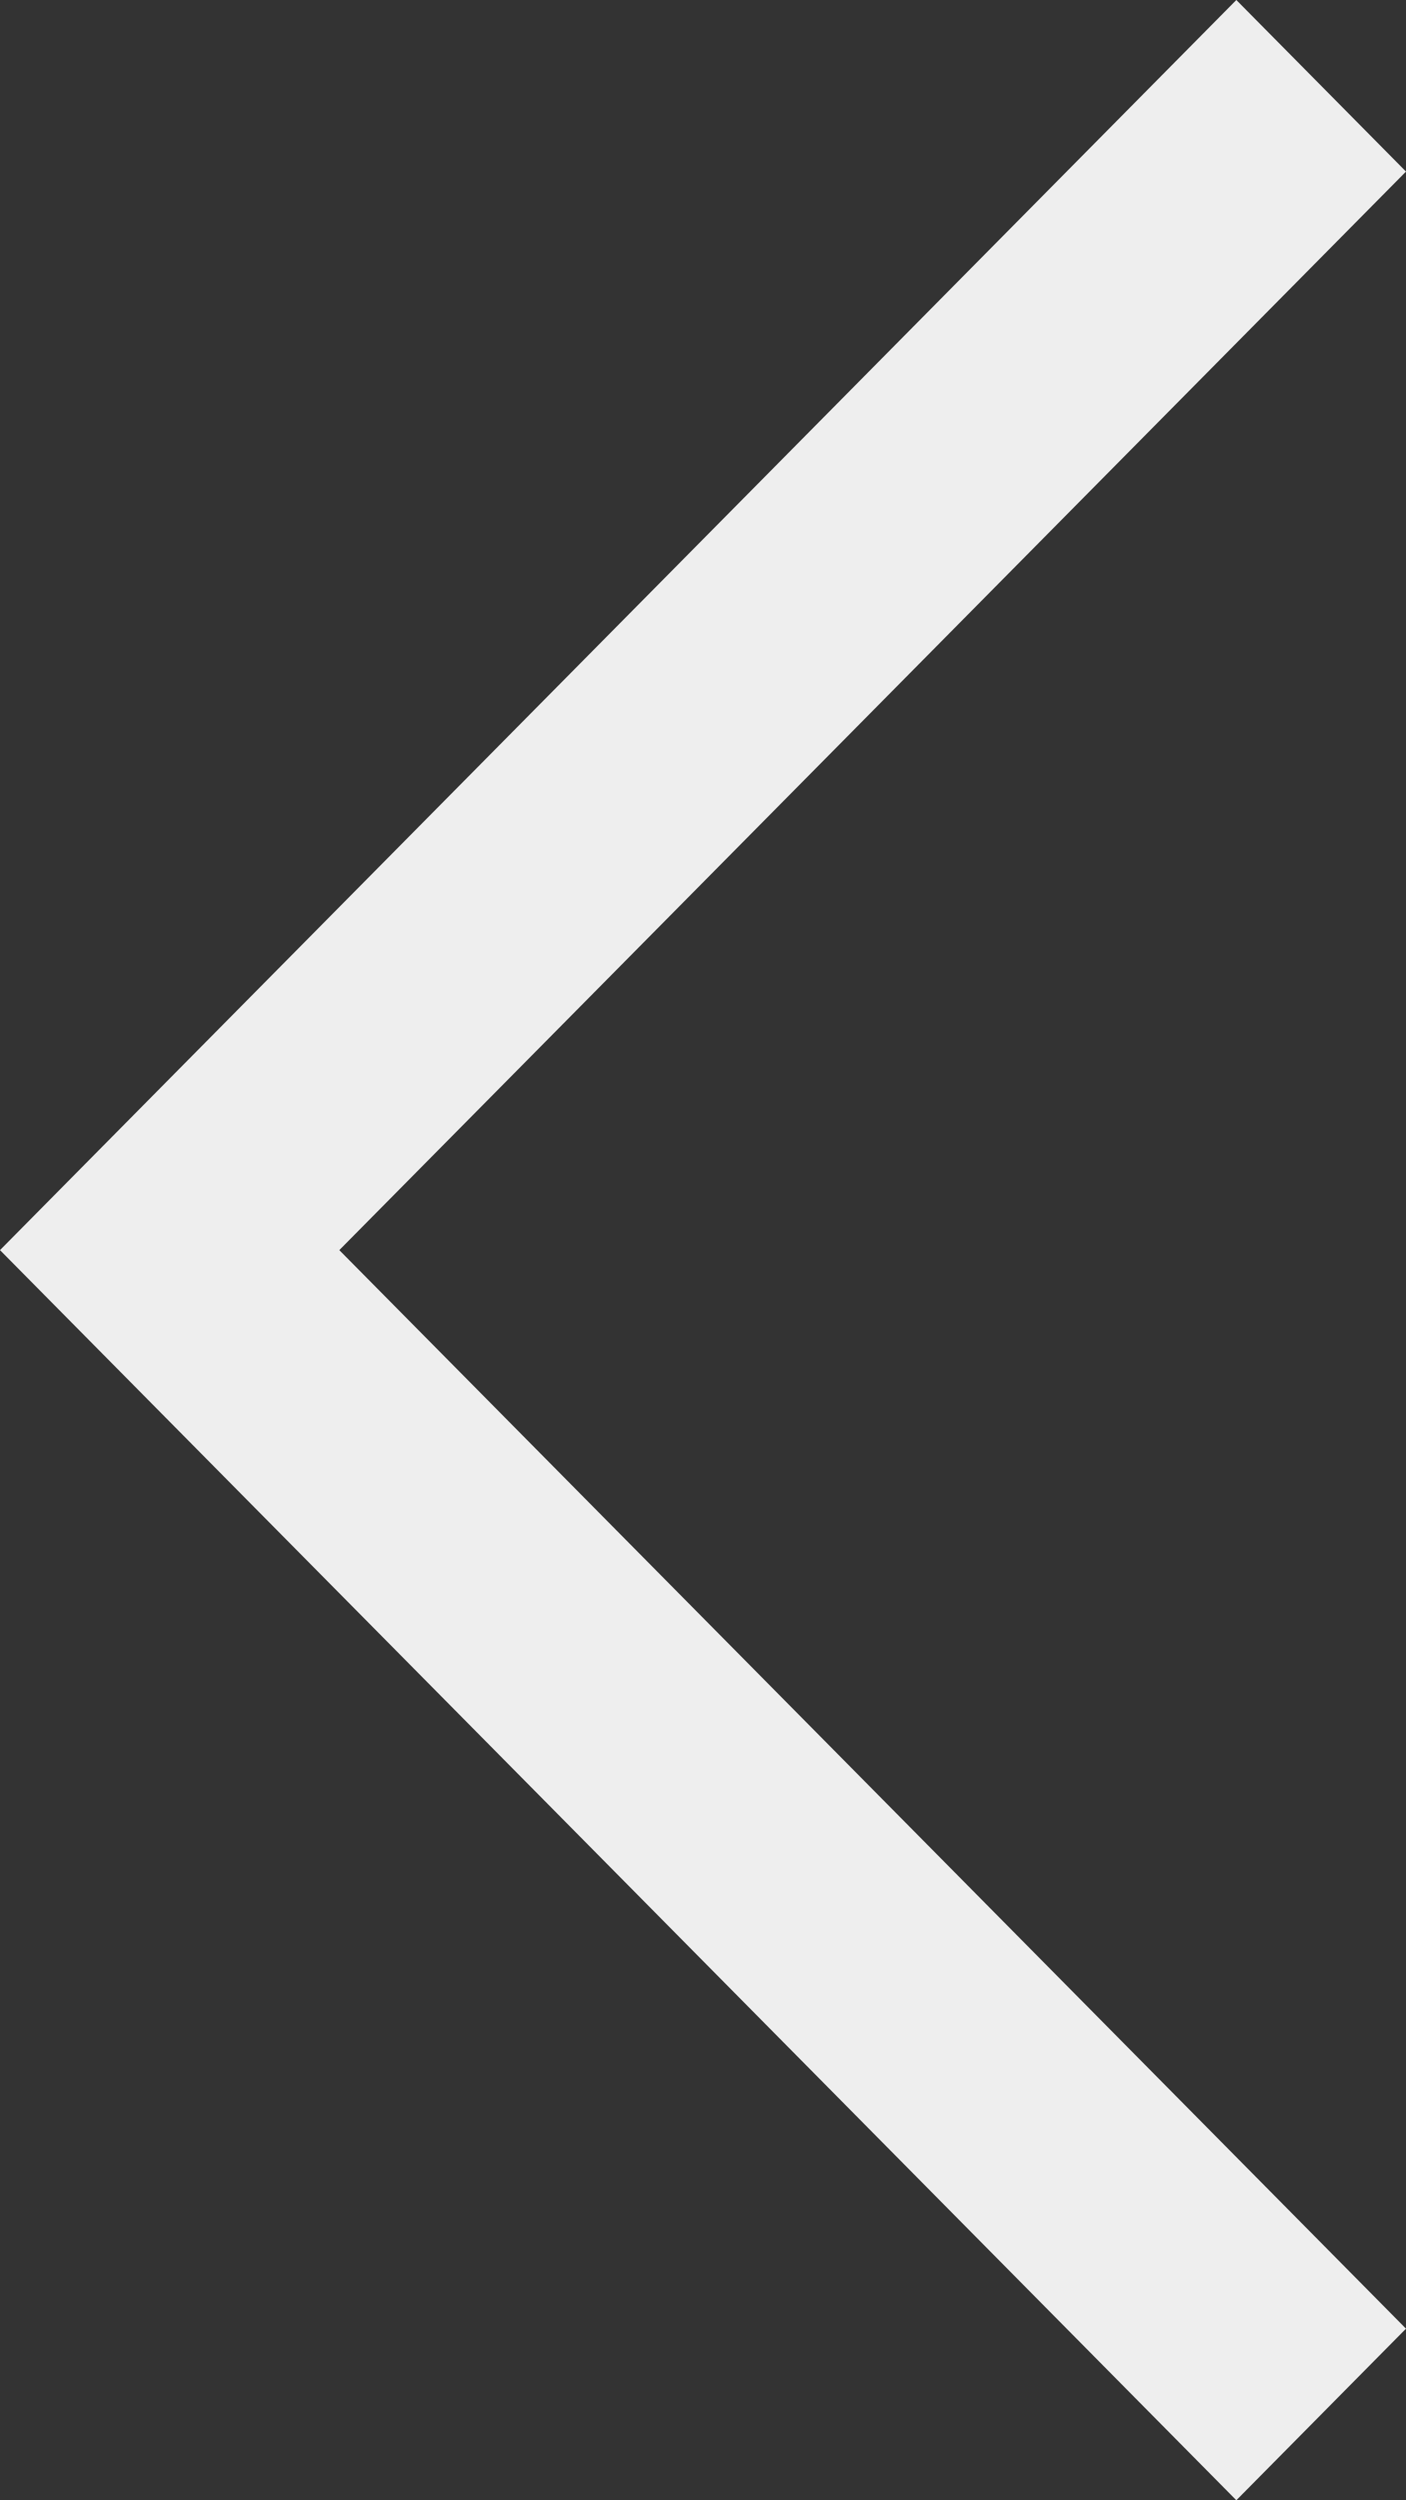 <?xml version="1.0" standalone="no"?><!-- Generator: Adobe Fireworks CS6, Export SVG Extension by Aaron Beall (http://fireworks.abeall.com) . Version: 0.6.1  --><!DOCTYPE svg PUBLIC "-//W3C//DTD SVG 1.1//EN" "http://www.w3.org/Graphics/SVG/1.1/DTD/svg11.dtd"><svg id="Untitled-P%E1gina%201" viewBox="0 0 9 16" style="background-color:#ffffff00" version="1.1"	xmlns="http://www.w3.org/2000/svg" xmlns:xlink="http://www.w3.org/1999/xlink" xml:space="preserve"	x="0px" y="0px" width="9px" height="16px"><rect x="0" y="0" width="9" height="16" fill="#333333" stroke="none"/>	<path d="M 0 8 L 7.914 0 L 9 1.098 L 2.172 8 L 2.172 8 L 9 14.902 L 7.914 16 L 0 8 L 0 8 Z" fill="#eeeeee"/></svg>